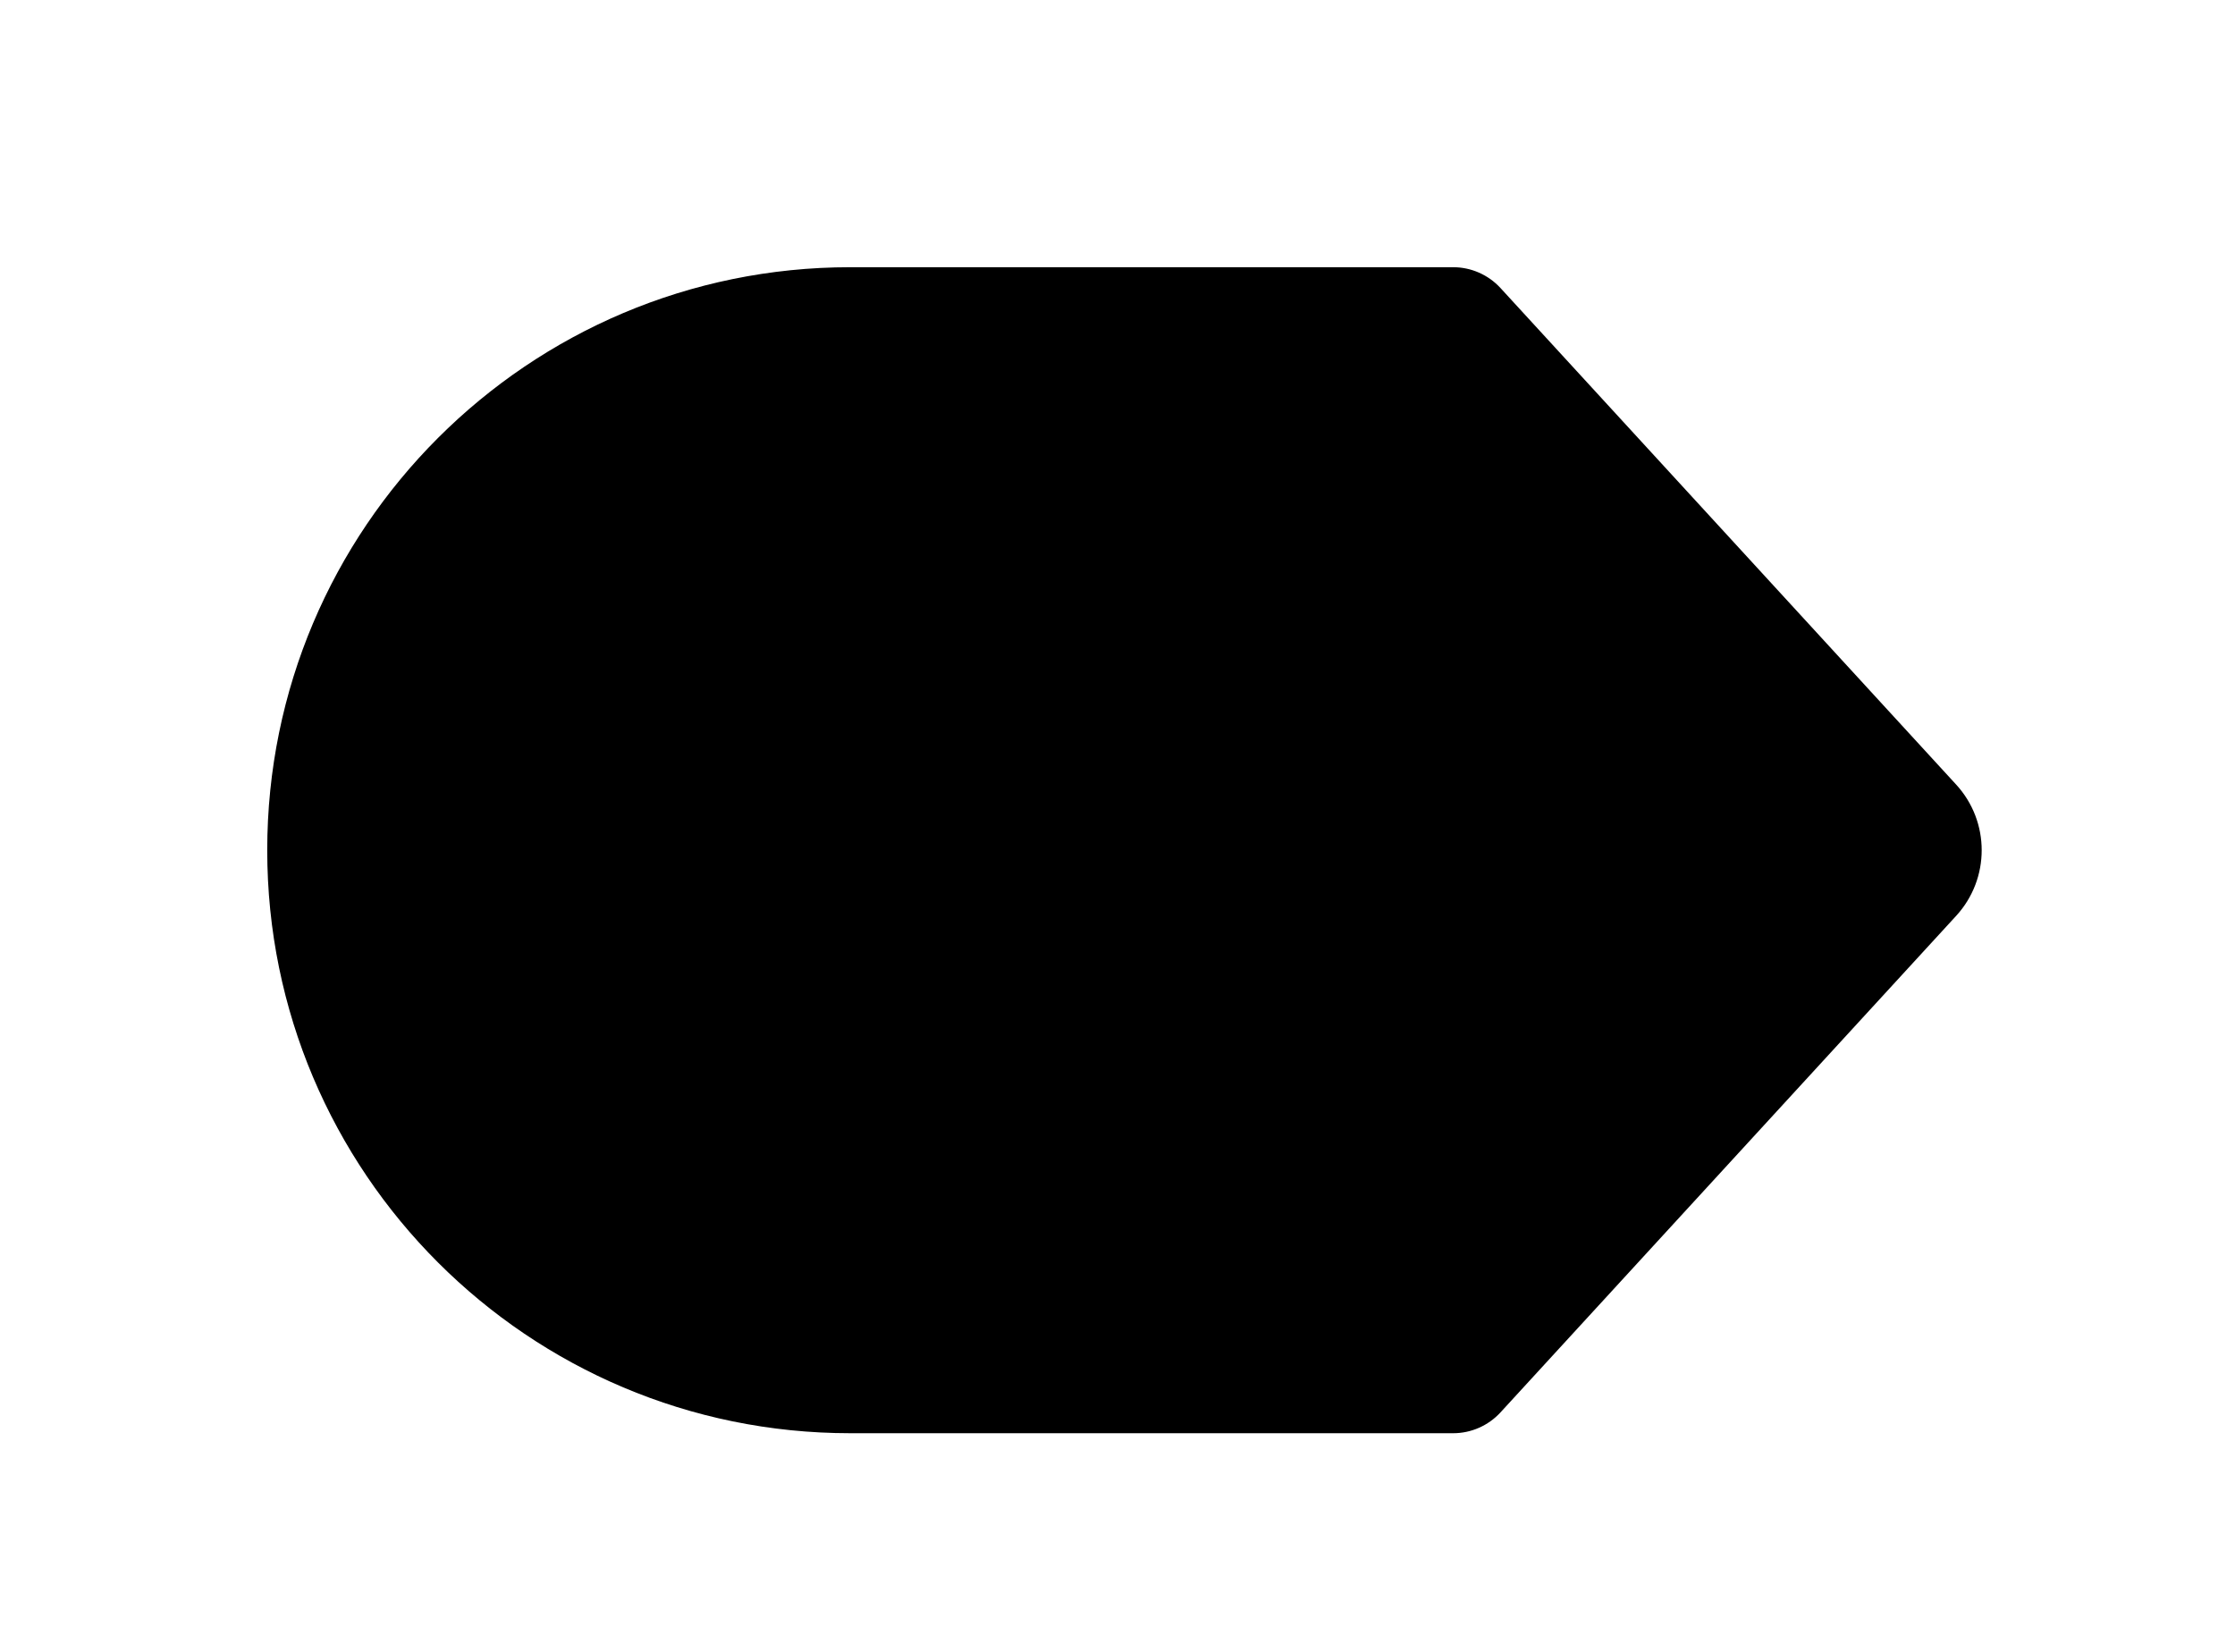 <svg width="23" height="17" viewBox="0 0 23 17" fill="none" xmlns="http://www.w3.org/2000/svg">
<g filter="url(#filter0_d_3607_16726)">
<path d="M2.75 6.75C2.75 3.436 5.436 0.75 8.75 0.75H14.955C15.139 0.75 15.316 0.828 15.441 0.964L20.13 6.074C20.481 6.456 20.481 7.044 20.13 7.426L15.441 12.536C15.316 12.672 15.139 12.75 14.955 12.75H8.75C5.436 12.75 2.75 10.064 2.75 6.75Z" fill="current"/>
</g>
<defs>
<filter id="filter0_d_3607_16726" x="0.75" y="0.75" width="21.643" height="16" filterUnits="userSpaceOnUse" color-interpolation-filters="sRGB">
<feFlood flood-opacity="0" result="BackgroundImageFix"/>
<feColorMatrix in="SourceAlpha" type="matrix" values="0 0 0 0 0 0 0 0 0 0 0 0 0 0 0 0 0 0 127 0" result="hardAlpha"/>
<feOffset dy="2"/>
<feGaussianBlur stdDeviation="1"/>
<feComposite in2="hardAlpha" operator="out"/>
<feColorMatrix type="matrix" values="0 0 0 0 0 0 0 0 0 0 0 0 0 0 0 0 0 0 0.1 0"/>
<feBlend mode="normal" in2="BackgroundImageFix" result="effect1_dropShadow_3607_16726"/>
<feBlend mode="normal" in="SourceGraphic" in2="effect1_dropShadow_3607_16726" result="shape"/>
</filter>
</defs>
</svg>

